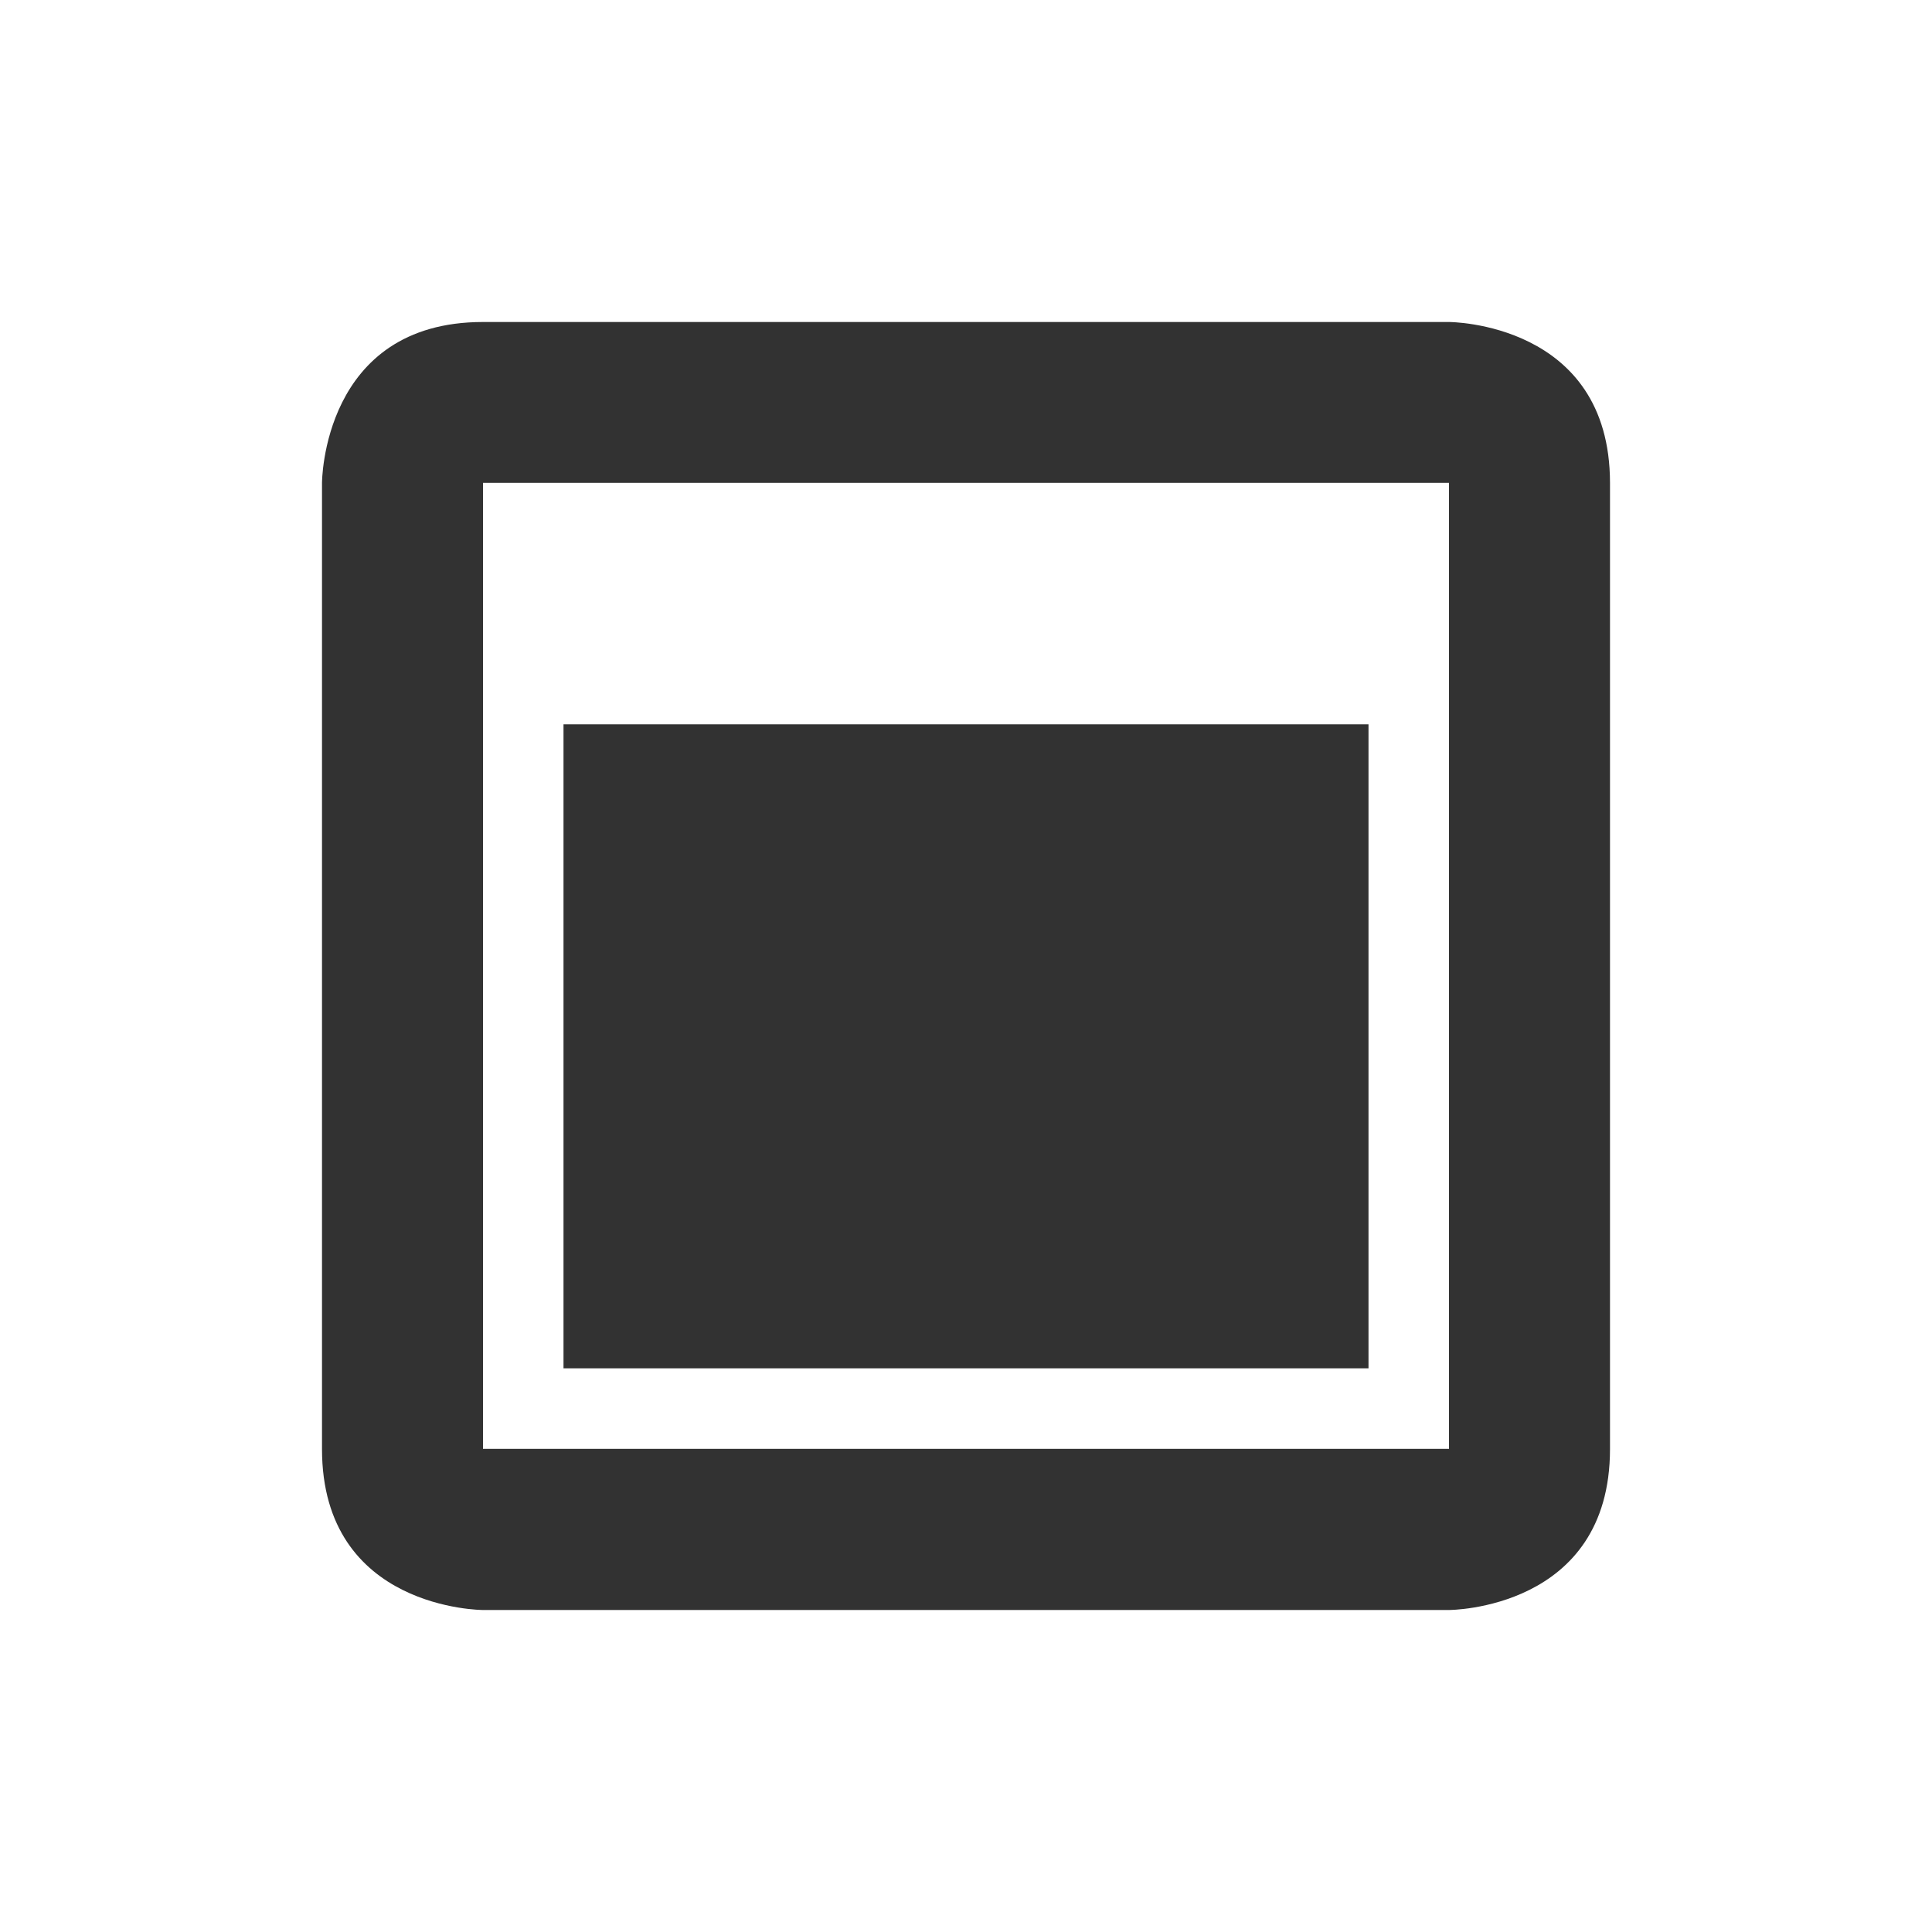 <svg xmlns="http://www.w3.org/2000/svg" width="24" height="24"><defs><style id="current-color-scheme" type="text/css"></style></defs><path d="M6 4C4 4 4 6 4 6v12c0 2 2 2 2 2h12s2 0 2-2V6c0-2-2-2-2-2H6zm0 1.998h12v12H6v-12zm1 3v8h10v-8H7z" fill="currentColor" color="#323232"/></svg>